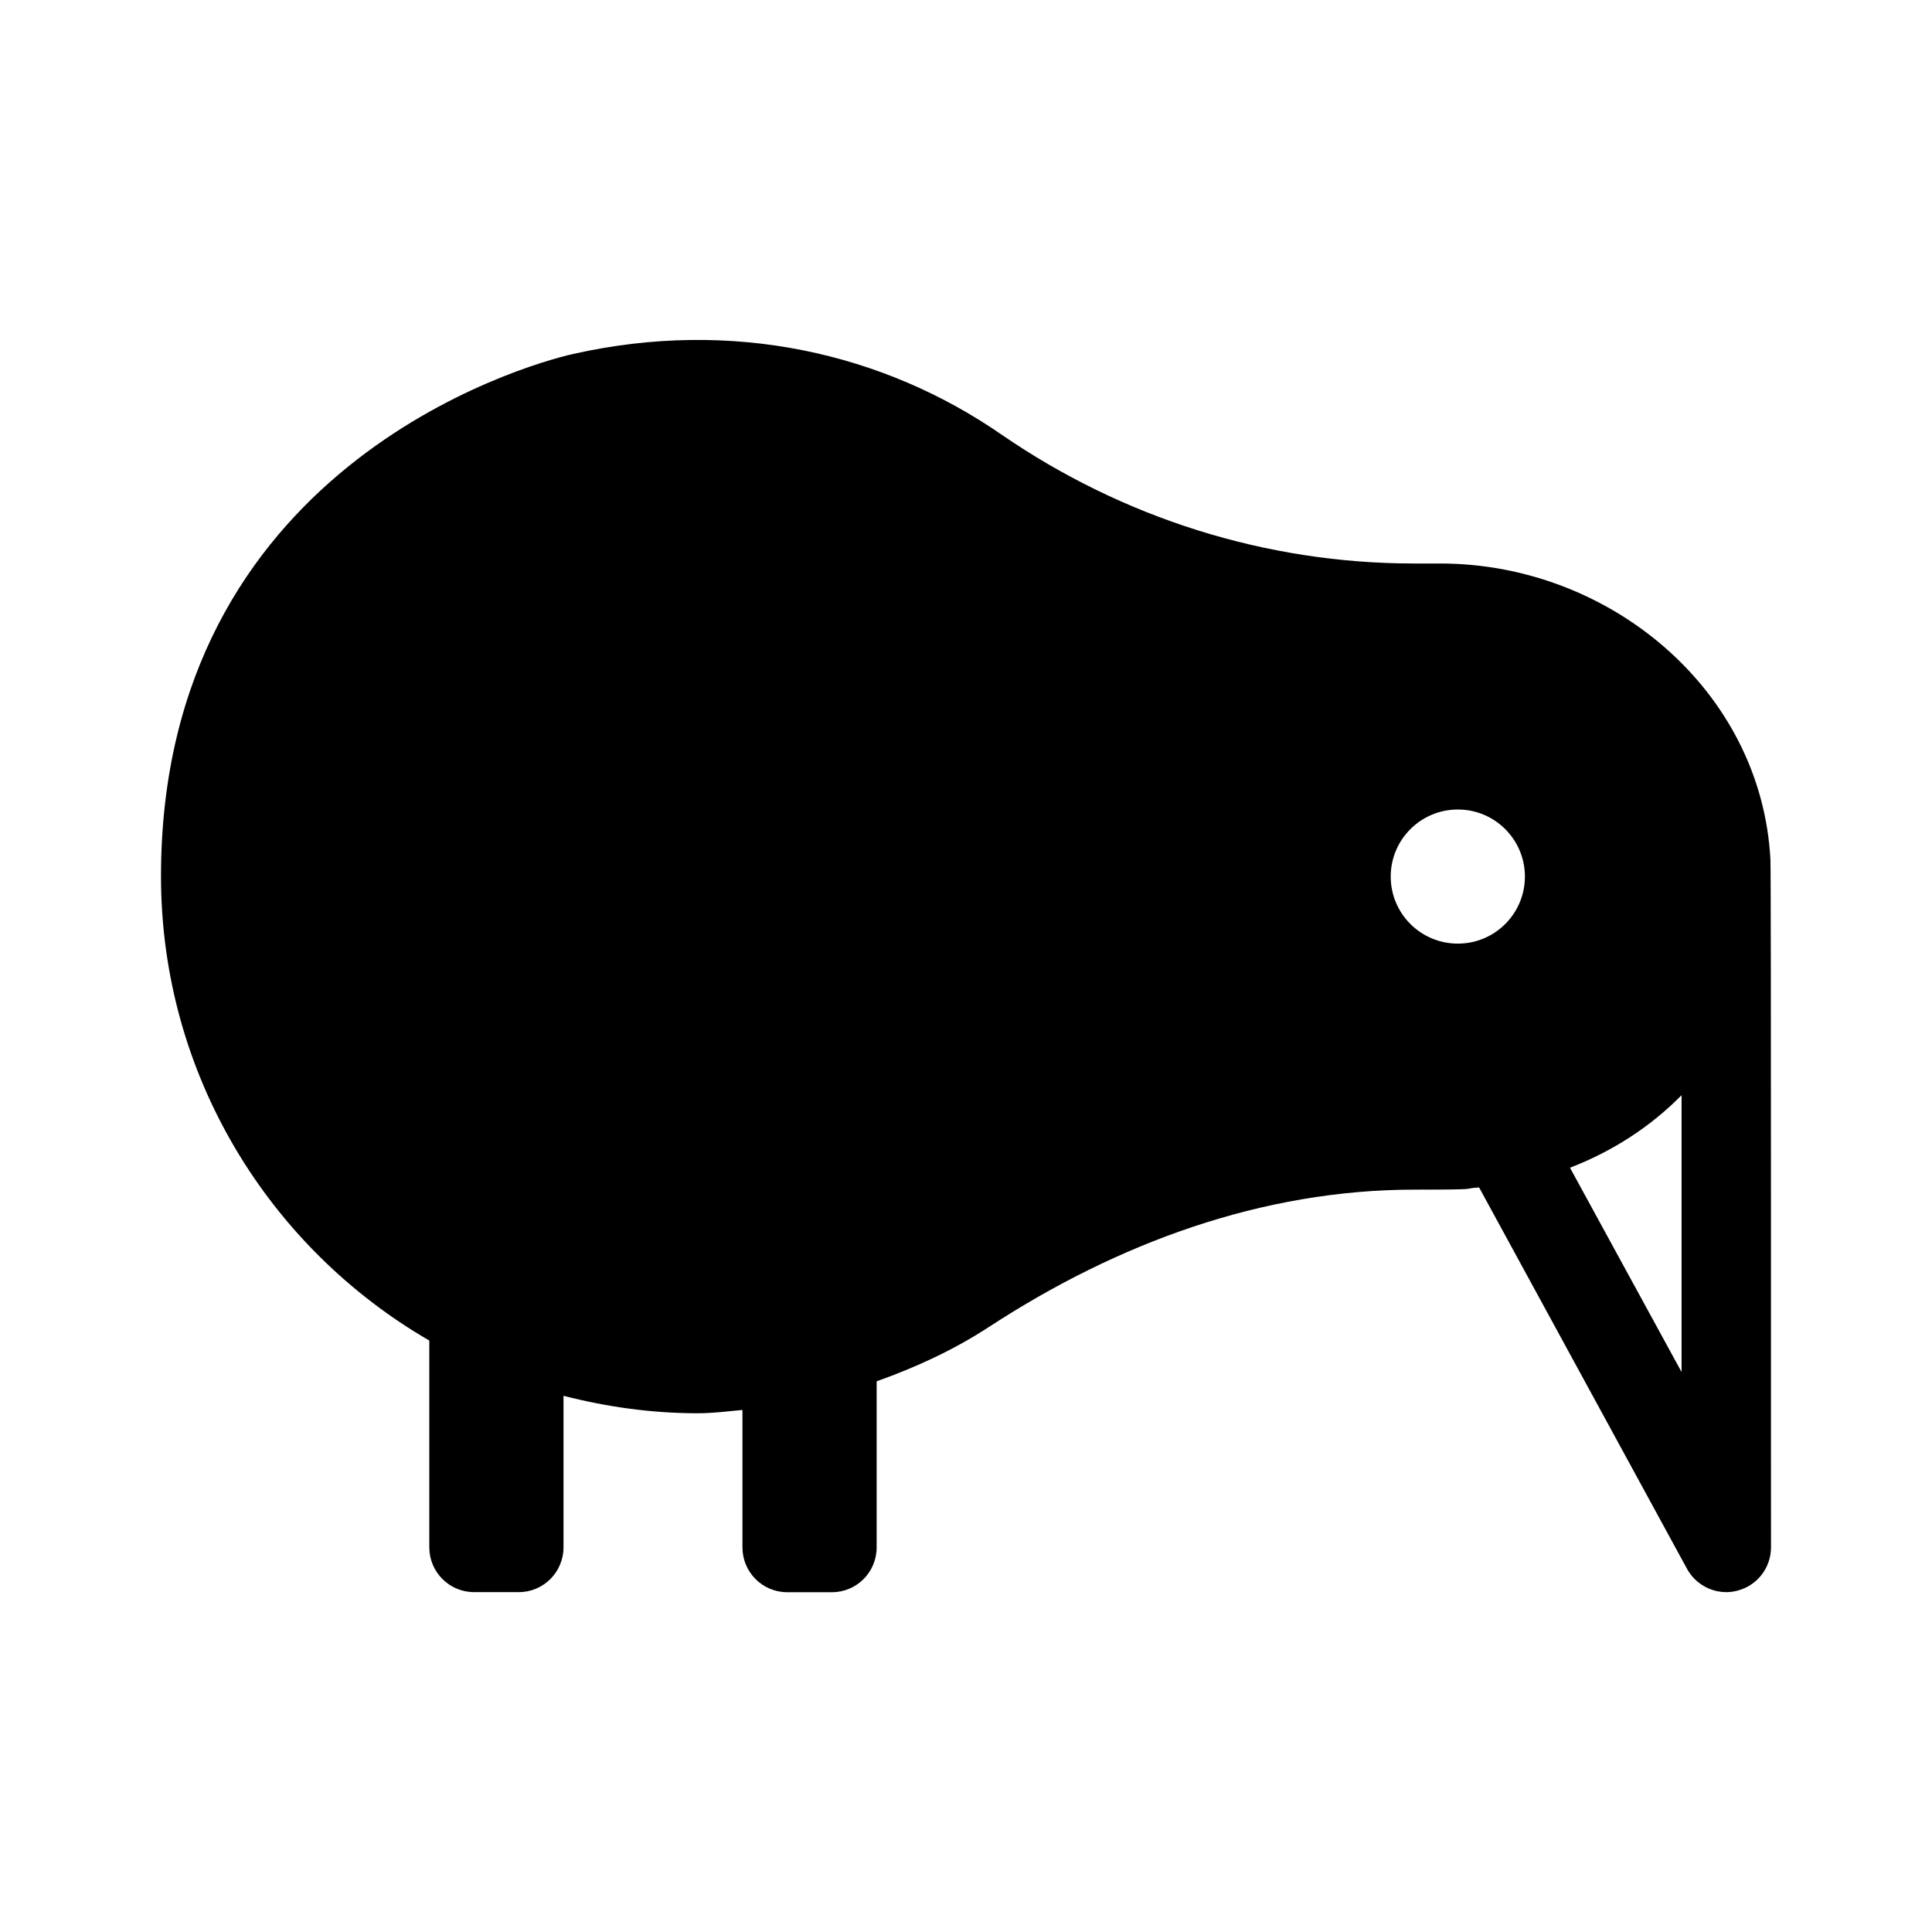 <svg version="1.1" id="master" xmlns="http://www.w3.org/2000/svg" xmlns:xlink="http://www.w3.org/1999/xlink" x="0px" y="0px"
	 width="24px" height="24px" viewBox="0 0 24 24" enable-background="new 0 0 24 24" xml:space="preserve">
<rect fill="none" width="24" height="24"/>
<path d="M21.993,10.68C21.883,8.576,19.996,7,17.891,7h-0.326c-1.834,0-3.619-0.564-5.129-1.605
	c-1.458-1.006-3.334-1.445-5.32-0.997C6.49,4.539,1.998,5.827,2,10.888c0.001,2.464,1.343,4.612,3.333,5.765v2.568
	c0,0.308,0.249,0.557,0.556,0.557h0.556C6.751,19.778,7,19.529,7,19.222v-1.883c0.533,0.137,1.09,0.217,1.667,0.217
	c0.189,0,0.371-0.024,0.556-0.041v1.707c0,0.308,0.249,0.557,0.556,0.557h0.556c0.307,0,0.555-0.249,0.555-0.557v-2.063
	c0.495-0.176,0.969-0.396,1.401-0.679c1.587-1.035,3.385-1.702,5.282-1.702c0.886,0,0.557-0.012,0.801-0.027l2.583,4.738
	c0.1,0.181,0.288,0.289,0.488,0.289c0.046,0,0.091-0.006,0.137-0.018c0.247-0.063,0.418-0.285,0.418-0.539
	C21.998,19.222,22.003,10.88,21.993,10.68z M18.11,11.722c-0.461,0-0.834-0.373-0.834-0.833c0-0.46,0.373-0.833,0.834-0.833
	c0.46,0,0.833,0.373,0.833,0.833C18.943,11.349,18.57,11.722,18.11,11.722z M20.889,17.044l-1.386-2.538
	c0.526-0.203,0.998-0.507,1.386-0.901V17.044z"/>
</svg>
